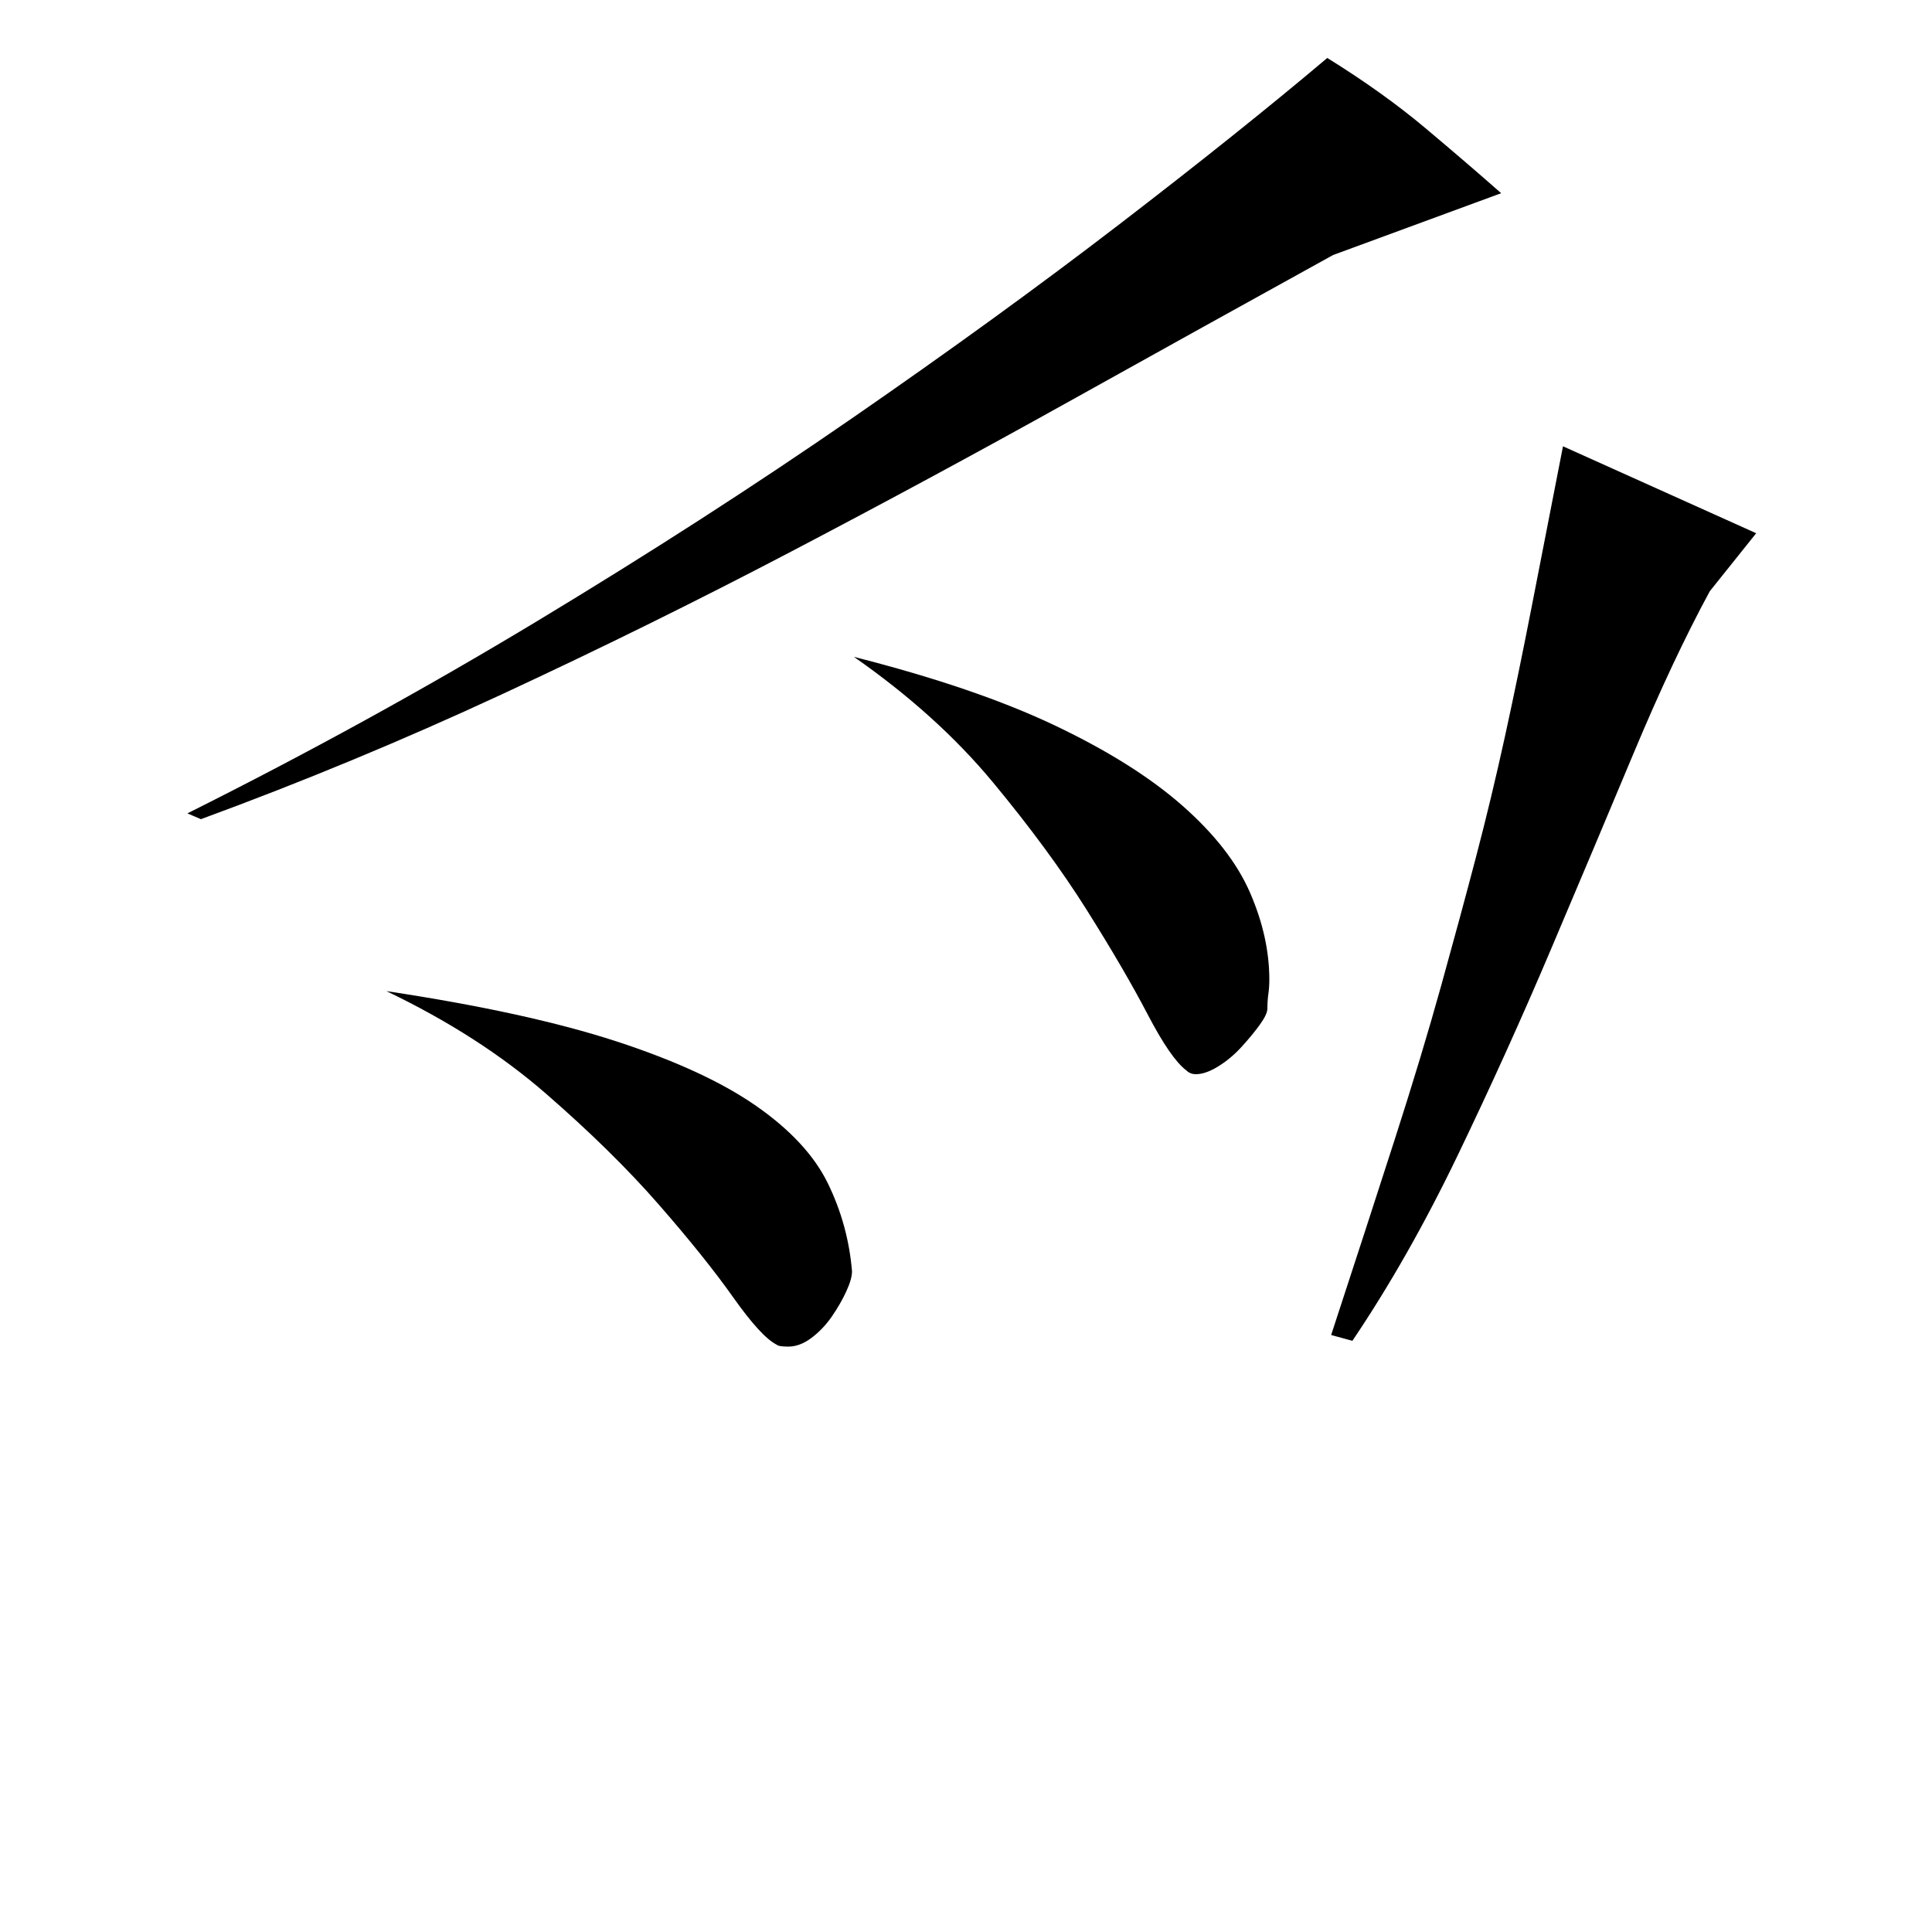 <?xml version="1.0" standalone="no"?>
<!DOCTYPE svg PUBLIC "-//W3C//DTD SVG 1.1//EN" "http://www.w3.org/Graphics/SVG/1.1/DTD/svg11.dtd" >
<svg xmlns="http://www.w3.org/2000/svg" xmlns:xlink="http://www.w3.org/1999/xlink" version="1.1" viewBox="0 -200 1000 1000">
  <g transform="matrix(1 0 0 -1 0 800)">
   <path fill="currentColor"
d="M909 724l-24 -30q-19 -35 -39.5 -84t-43 -102t-48 -106t-54.5 -96l-11 3q19 58 33 101.5t24 79.5t18 66.5t15 62.5t14 68t16 82zM687 970q29 -18 51 -36.5t39 -33.5l-87 -32q-67 -37 -137 -76t-143.5 -77.5t-150 -74t-155.5 -64.5l-7 3q94 47 181 99.5t163 105
t138.5 100.5t107.5 86zM200 487q73 -11 119 -26t72.5 -33.5t37 -40t12.5 -45.5q0 -4 -3 -10.5t-7.5 -13t-10.5 -11t-12 -4.5q-5 0 -6 1q-8 4 -22.5 24.5t-38.5 48t-58.5 57.5t-82.5 53zM442 660q63 -16 104 -35.5t66 -41.5t35 -45t10 -45q0 -4 -0.5 -7.5t-0.5 -7.5
q0 -3 -4 -8.5t-9.5 -11.5t-12 -10t-11.5 -4q-3 0 -5 2q-8 6 -20 29t-31.5 54t-48.5 66t-72 65z" />
  </g>

</svg>
